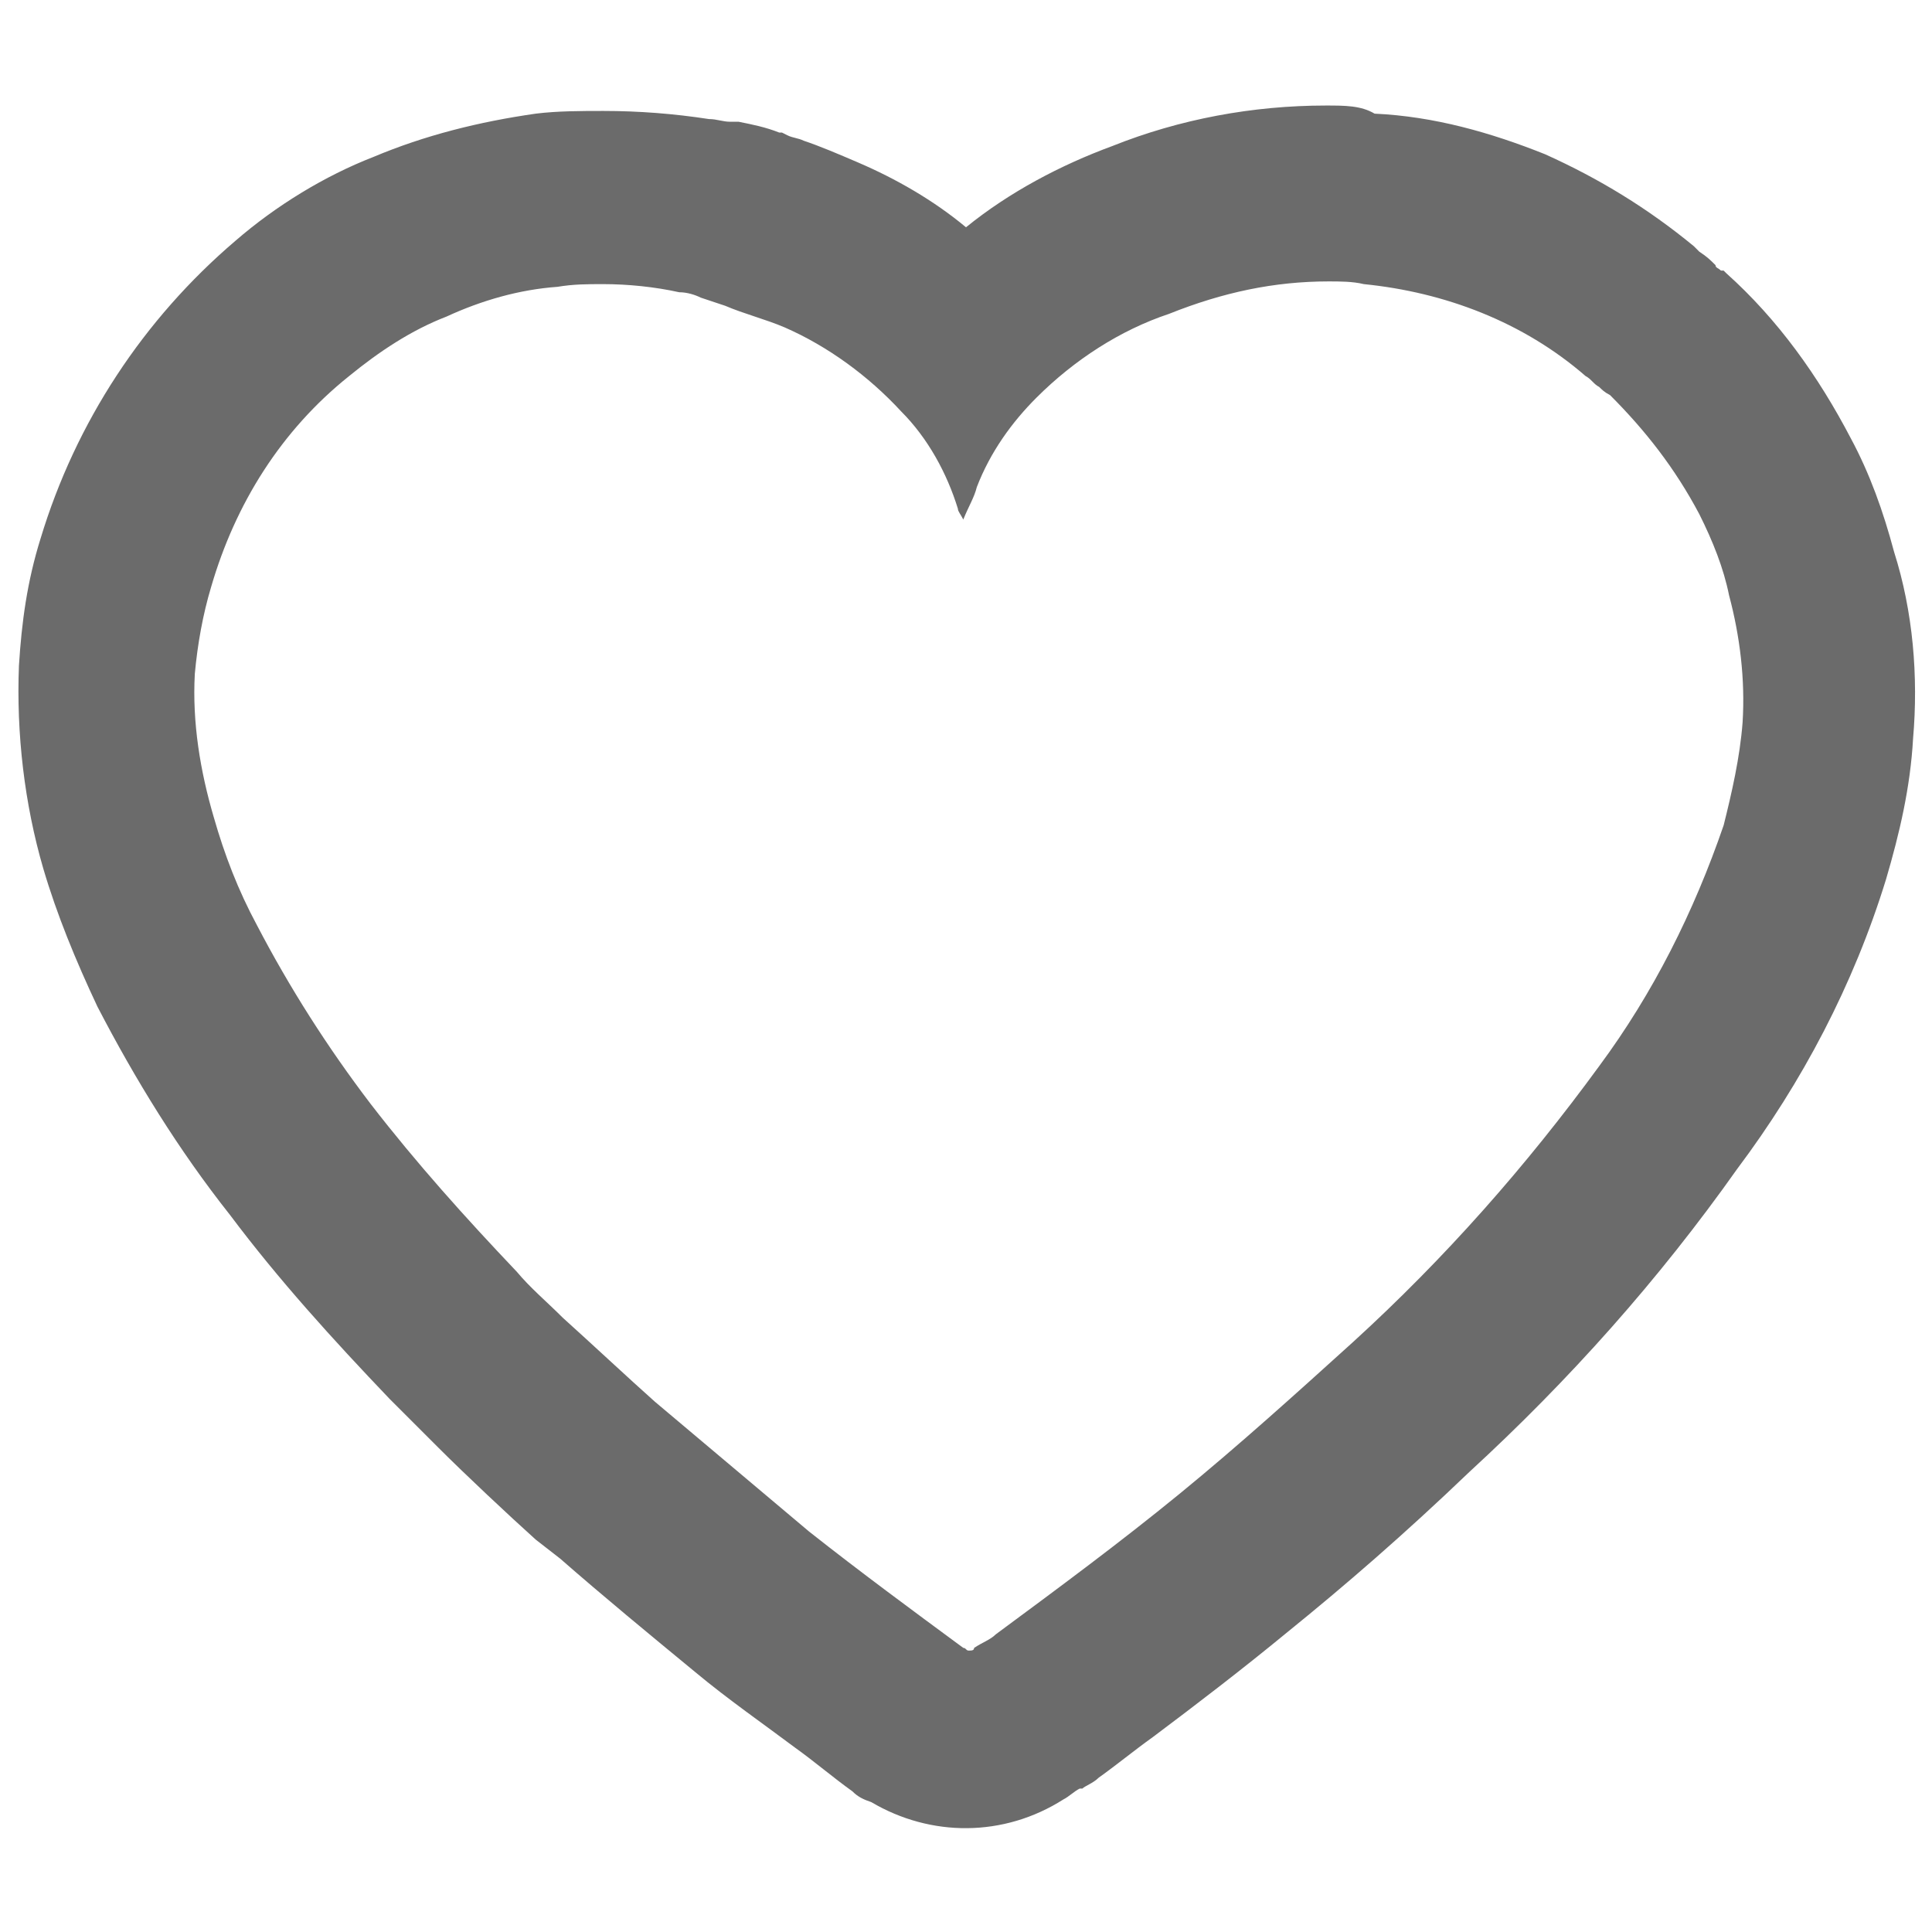 <?xml version="1.0" encoding="utf-8"?>
<!-- Generator: Adobe Illustrator 22.1.0, SVG Export Plug-In . SVG Version: 6.00 Build 0)  -->
<svg version="1.1" id="圖層_1" xmlns="http://www.w3.org/2000/svg" xmlns:xlink="http://www.w3.org/1999/xlink" x="0px" y="0px"
	 viewBox="0 0 71.4 71.4" style="enable-background:new 0 0 71.4 71.4;" xml:space="preserve">
<style type="text/css">
	.st0{fill:#6B6B6B;}
</style>
<path id="形狀_7" class="st0" d="M49.1,10.4c0.4,0,0.9,0,1.3,0.1c3,0.3,5.9,1.4,8.2,3.4c0.2,0.1,0.3,0.3,0.5,0.4
	c0.1,0.1,0.2,0.2,0.4,0.3c1.3,1.3,2.4,2.7,3.3,4.4c0.5,1,0.9,2,1.1,3c0.4,1.5,0.6,3.1,0.5,4.7c-0.1,1.3-0.4,2.6-0.7,3.8
	c-1.1,3.2-2.6,6.2-4.6,8.9c-2.7,3.7-5.7,7.1-9.1,10.2c-2.1,1.9-4.2,3.8-6.4,5.6c-2.2,1.8-4.5,3.5-6.8,5.2c-0.2,0.2-0.5,0.3-0.8,0.5
	c0,0.1-0.1,0.1-0.2,0.1c-0.1,0-0.1-0.1-0.2-0.1c-1.9-1.4-3.8-2.8-5.7-4.3c-1.9-1.6-3.8-3.2-5.7-4.8l0,0c-0.9-0.8-2.4-2.2-3.4-3.1
	c-0.6-0.6-1.2-1.1-1.7-1.7c-1.9-2-3.7-4-5.4-6.2c-1.6-2.1-3-4.3-4.2-6.6c-0.7-1.3-1.2-2.6-1.6-4c-0.5-1.7-0.8-3.5-0.7-5.3
	c0.1-1.1,0.3-2.2,0.6-3.2c0.9-3.1,2.6-5.8,5.1-7.8c1.1-0.9,2.3-1.7,3.6-2.2c1.3-0.6,2.7-1,4.1-1.1c0.6-0.1,1.1-0.1,1.7-0.1
	c0.9,0,1.9,0.1,2.8,0.3c0.3,0,0.6,0.1,0.8,0.2c0.3,0.1,0.6,0.2,0.9,0.3h0c0.7,0.3,1.5,0.5,2.2,0.8c1.6,0.7,3.1,1.8,4.3,3.1
	c1,1,1.7,2.3,2.1,3.6c0,0.1,0.1,0.2,0.2,0.4c0.2-0.5,0.4-0.8,0.5-1.2c0.5-1.3,1.3-2.4,2.2-3.3c1.4-1.4,3.1-2.5,4.9-3.1
	C45.2,10.8,47.1,10.4,49.1,10.4 M49,3.9c-2.7,0-5.4,0.5-7.9,1.5c-1.9,0.7-3.8,1.7-5.4,3c-1.2-1-2.6-1.8-4-2.4
	c-0.7-0.3-1.4-0.6-2-0.8c-0.2-0.1-0.4-0.1-0.6-0.2l-0.2-0.1l-0.1,0c-0.5-0.2-1-0.3-1.5-0.4l-0.1,0l-0.1,0l-0.1,0
	c-0.3,0-0.5-0.1-0.8-0.1c-1.3-0.2-2.6-0.3-3.9-0.3c-0.8,0-1.7,0-2.5,0.1c-2.1,0.3-4.1,0.8-6,1.6C12,6.5,10.2,7.6,8.7,8.9
	c-3.4,2.9-5.9,6.7-7.2,11C1,21.5,0.8,23,0.7,24.6c-0.1,2.5,0.2,5.1,0.9,7.5c0.5,1.7,1.2,3.4,2,5.1c1.4,2.7,3,5.3,4.9,7.7
	c1.8,2.4,3.8,4.6,5.9,6.8c0.5,0.5,0.9,0.9,1.3,1.3l0.5,0.5l0,0l0,0c1,1,2.6,2.5,3.6,3.4l0,0l0,0l0.9,0.7c1.6,1.4,3.3,2.8,5,4.2
	c1.2,1,2.5,1.9,3.7,2.8c0.7,0.5,1.4,1.1,2.1,1.6c0.2,0.2,0.4,0.3,0.7,0.4c2.2,1.3,4.9,1.3,7.1-0.1c0.2-0.1,0.4-0.3,0.6-0.4l0.1,0
	c0.1-0.1,0.4-0.2,0.6-0.4c0.7-0.5,1.3-1,2-1.5c1.6-1.2,3.3-2.5,5-3.9c2.1-1.7,4.3-3.6,6.7-5.9c3.7-3.4,7-7.1,9.9-11.2
	c2.4-3.2,4.3-6.8,5.5-10.7c0.5-1.7,0.9-3.4,1-5.2c0.2-2.3,0-4.7-0.7-6.9c-0.4-1.5-0.9-2.9-1.6-4.2l0,0l0,0c-1.2-2.3-2.7-4.4-4.6-6.1
	l-0.1-0.1l-0.1,0c-0.1-0.1-0.2-0.1-0.2-0.2l0,0l0,0l0,0c-0.2-0.2-0.3-0.3-0.6-0.5l-0.1-0.1l-0.1-0.1c-1.7-1.4-3.5-2.5-5.5-3.4
	c-2-0.8-4.1-1.4-6.3-1.5C50.3,3.9,49.7,3.9,49,3.9L49,3.9L49,3.9z"/>
</svg>
